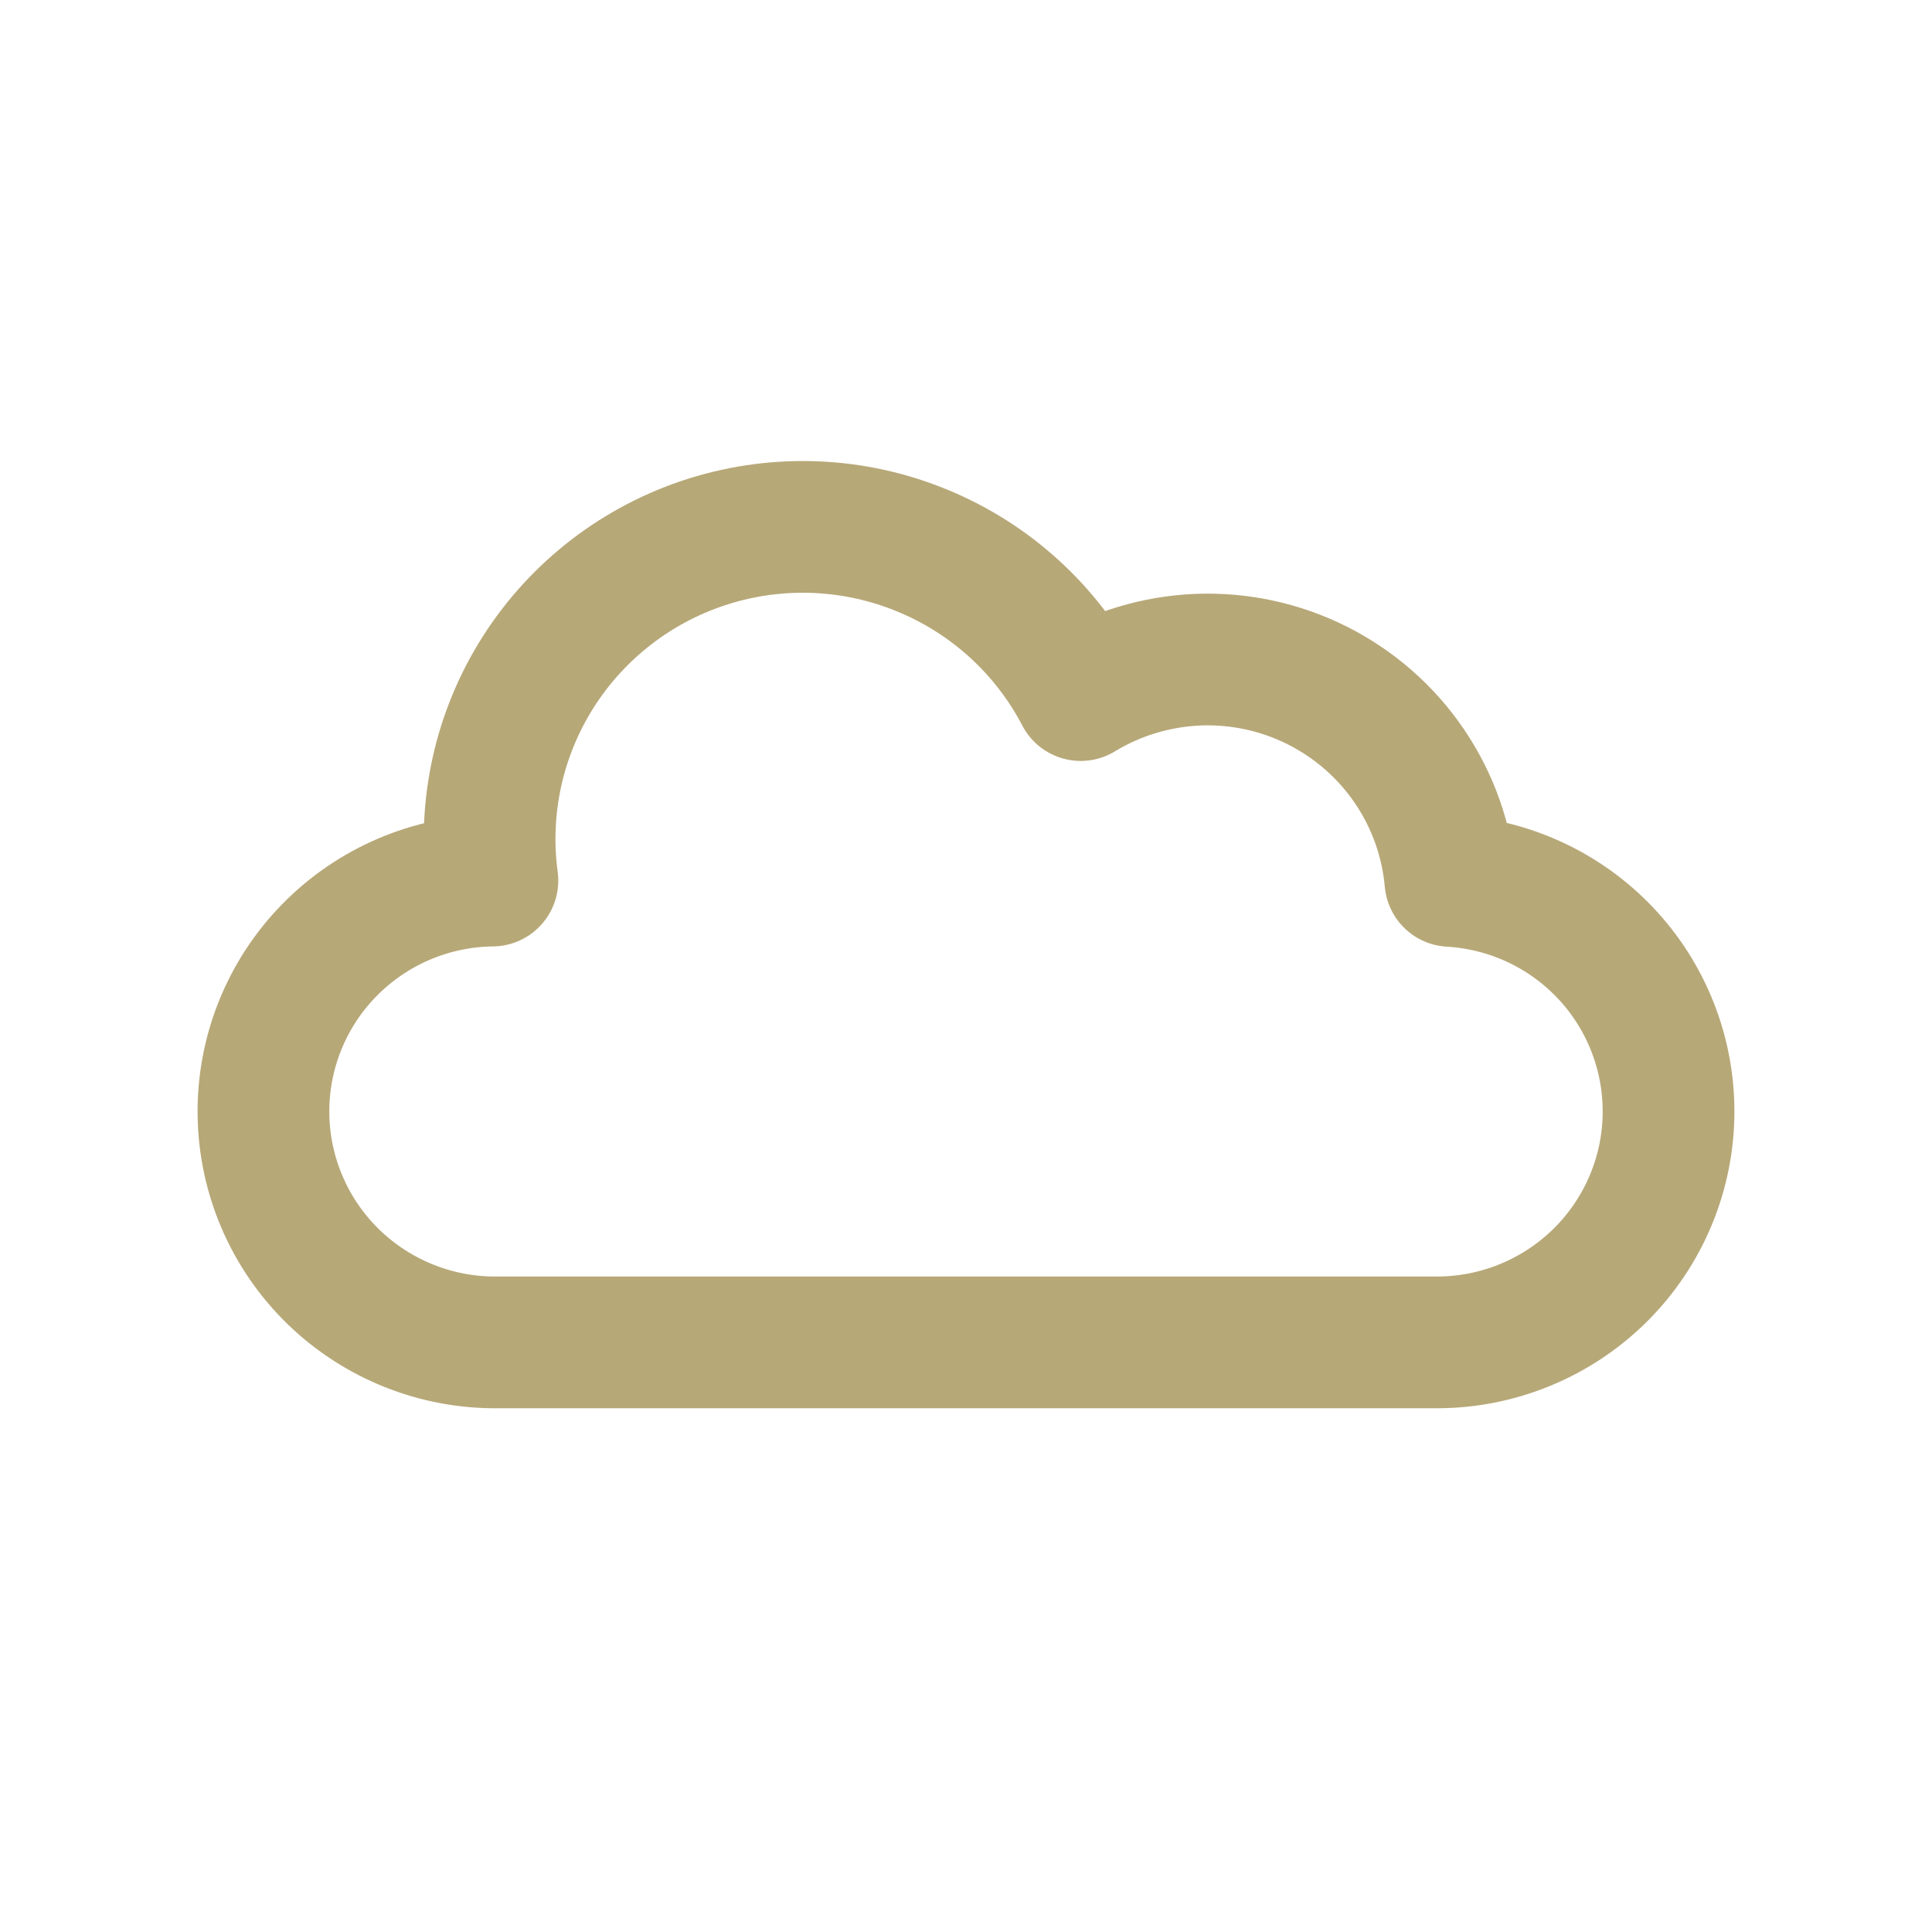 <svg width="22" height="22" viewBox="0 0 22 22" fill="none" xmlns="http://www.w3.org/2000/svg">
<path d="M19 12.656C19 13.354 18.722 14.022 18.228 14.515C17.733 15.008 17.062 15.286 16.363 15.286H5.668C4.969 15.294 4.295 15.024 3.794 14.537C3.294 14.05 3.008 13.384 3 12.687C2.992 11.989 3.262 11.317 3.751 10.819C4.24 10.32 4.907 10.035 5.607 10.027C5.495 9.197 5.681 8.355 6.131 7.649C6.581 6.943 7.267 6.417 8.067 6.165C8.867 5.913 9.731 5.95 10.506 6.271C11.282 6.591 11.919 7.173 12.306 7.915C12.709 7.67 13.168 7.532 13.639 7.512C14.111 7.493 14.579 7.594 15.001 7.806C15.422 8.018 15.783 8.333 16.048 8.723C16.313 9.112 16.474 9.562 16.516 10.031C17.188 10.07 17.819 10.363 18.281 10.851C18.743 11.339 19 11.985 19 12.656V12.656Z" stroke="#B7A878" stroke-width="1.5" stroke-linejoin="round"/>
</svg>
